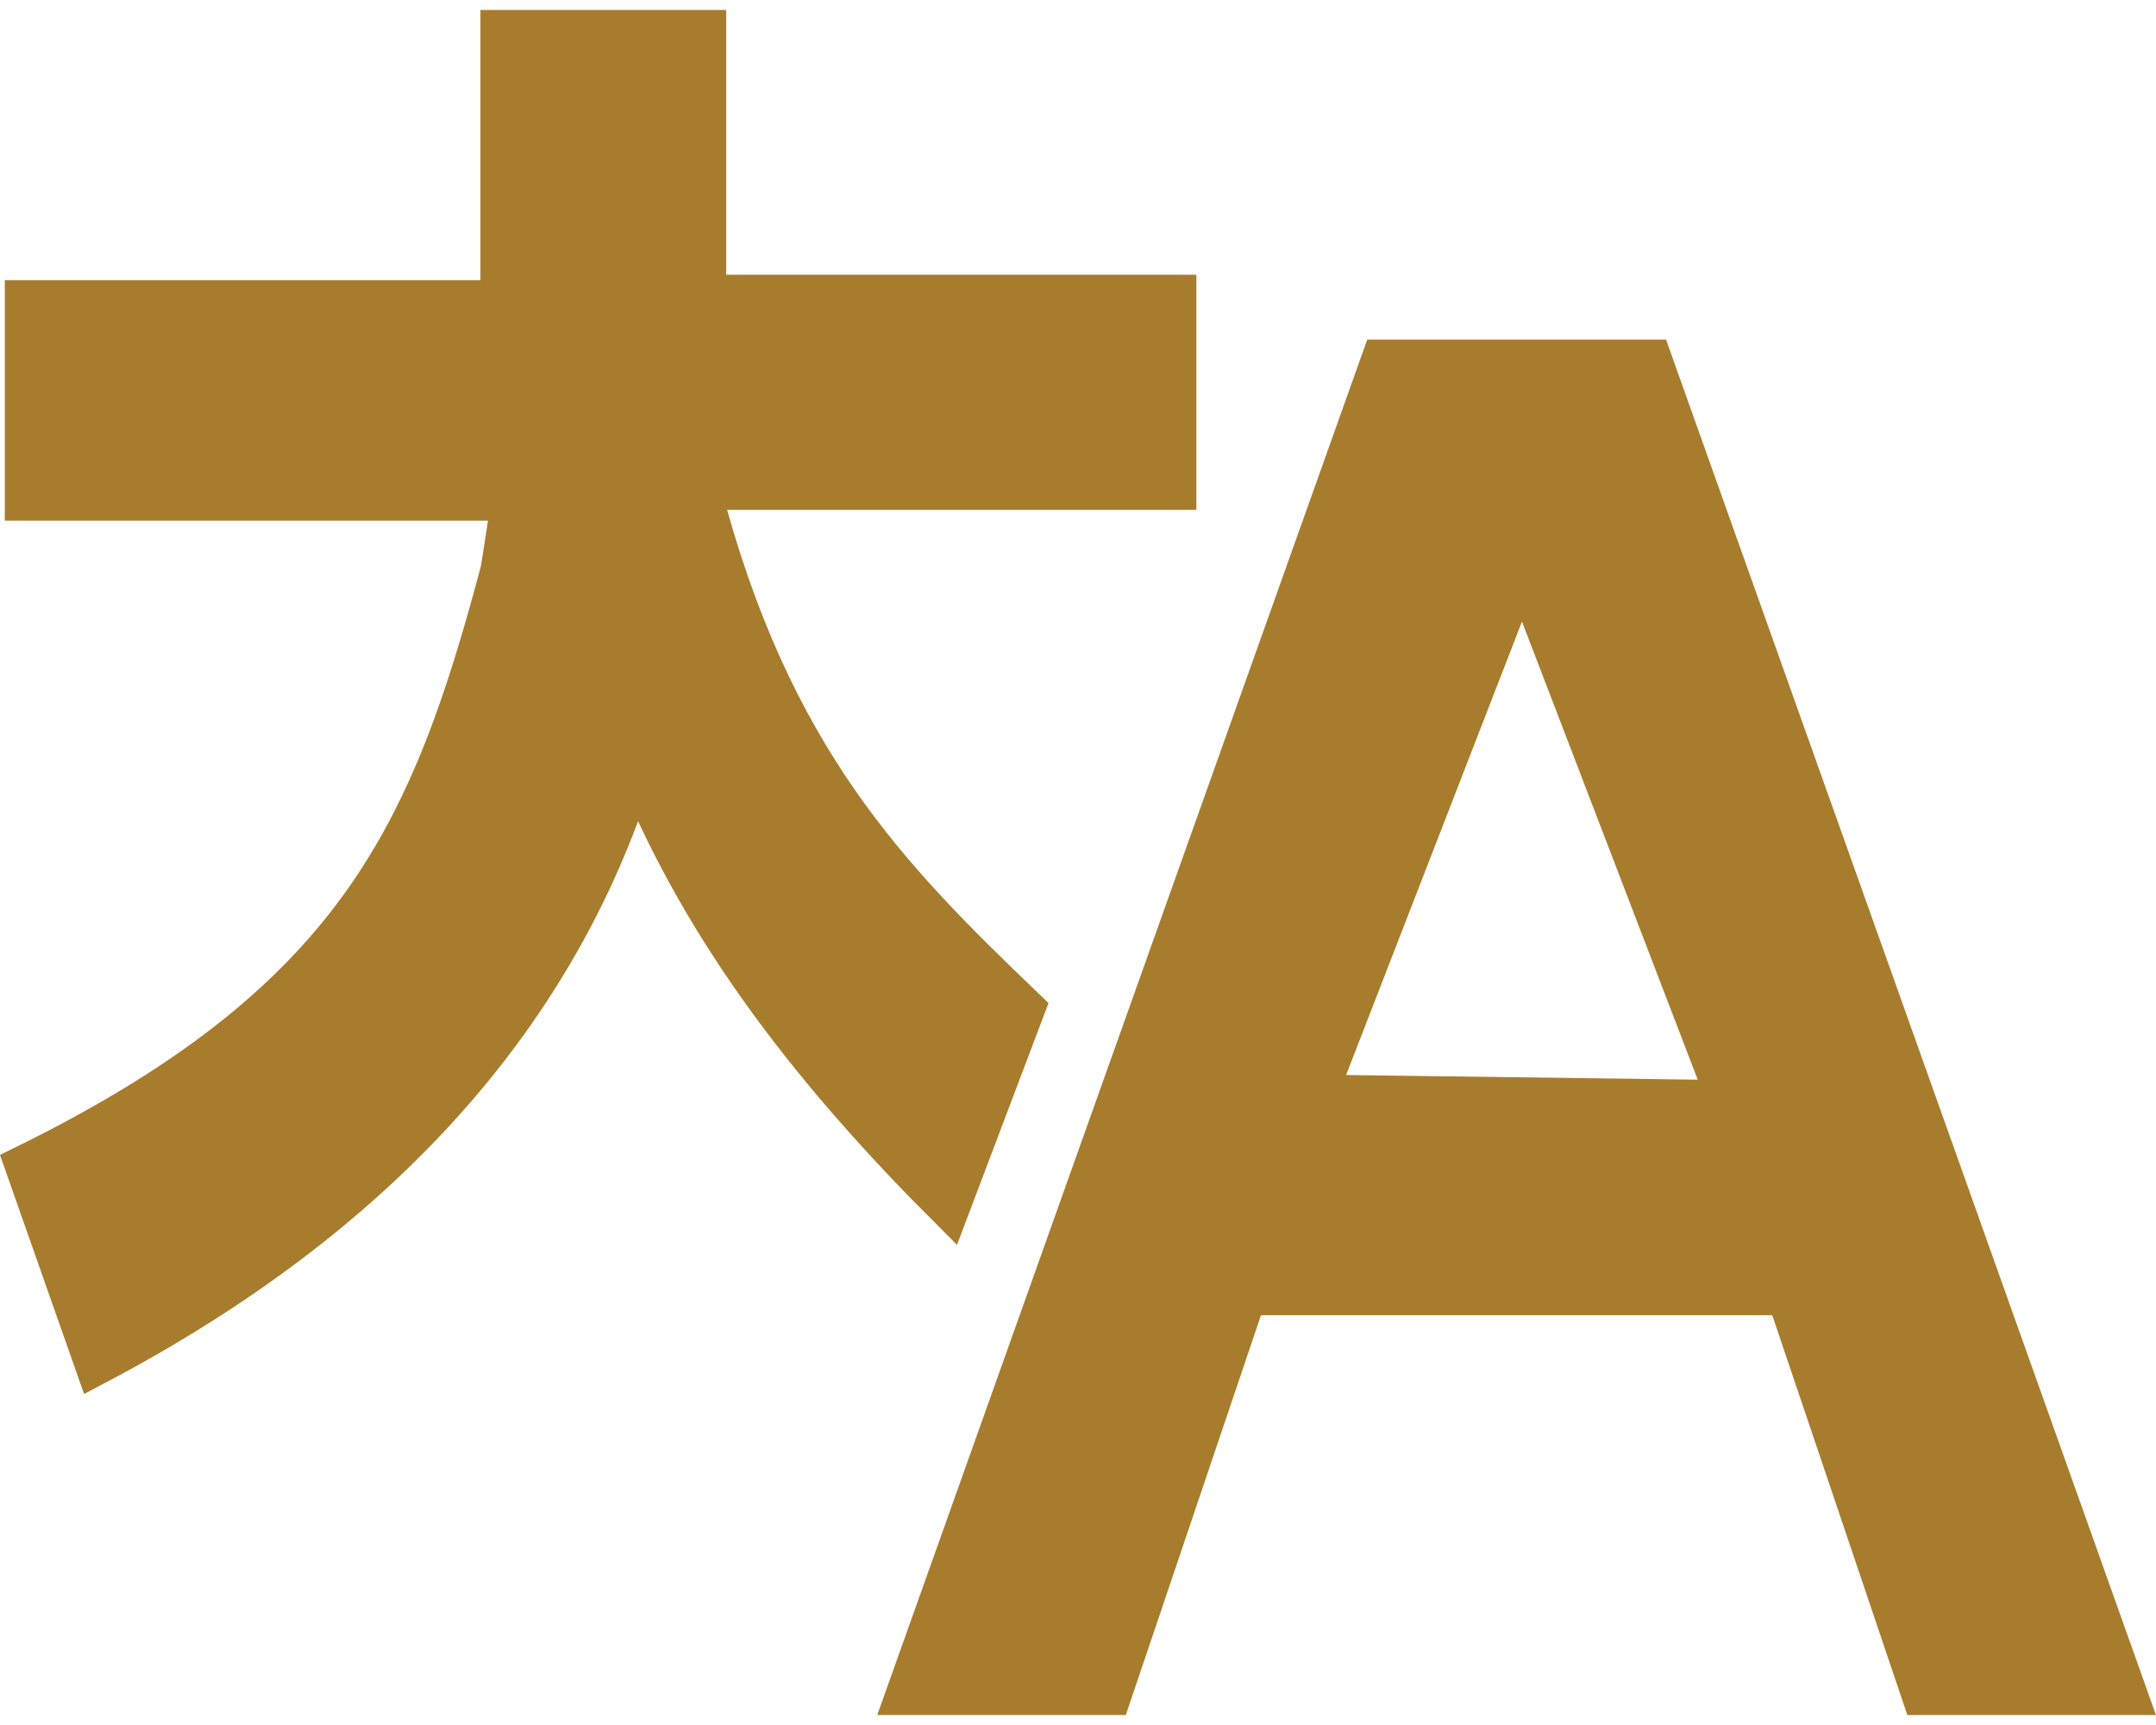<svg height="64" width="80" xmlns="http://www.w3.org/2000/svg"><path d="M38.027 37.414c-5.011-4.812-9.425-9.223-12.03-19.25H43.64v-7.219H26.195V1.121h-7.617v10.024H.93v7.421h18.047s-.2 1.403-.399 2.606C15.968 30.996 13.164 37.215.93 43.23l2.61 7.418c11.429-6.015 17.444-13.835 20.05-22.257 2.605 6.418 6.816 11.629 11.629 16.441zM61.29 13.352H51.262L33.617 62.879h7.617l5.016-14.836H66.3l5.013 14.836h7.62zm-12.434 27.27 7.622-19.65 7.617 19.852zm0 0" fill="#a87c2d" stroke="#a87c2d" stroke-miterlimit="10" stroke-width="1.504"/></svg>